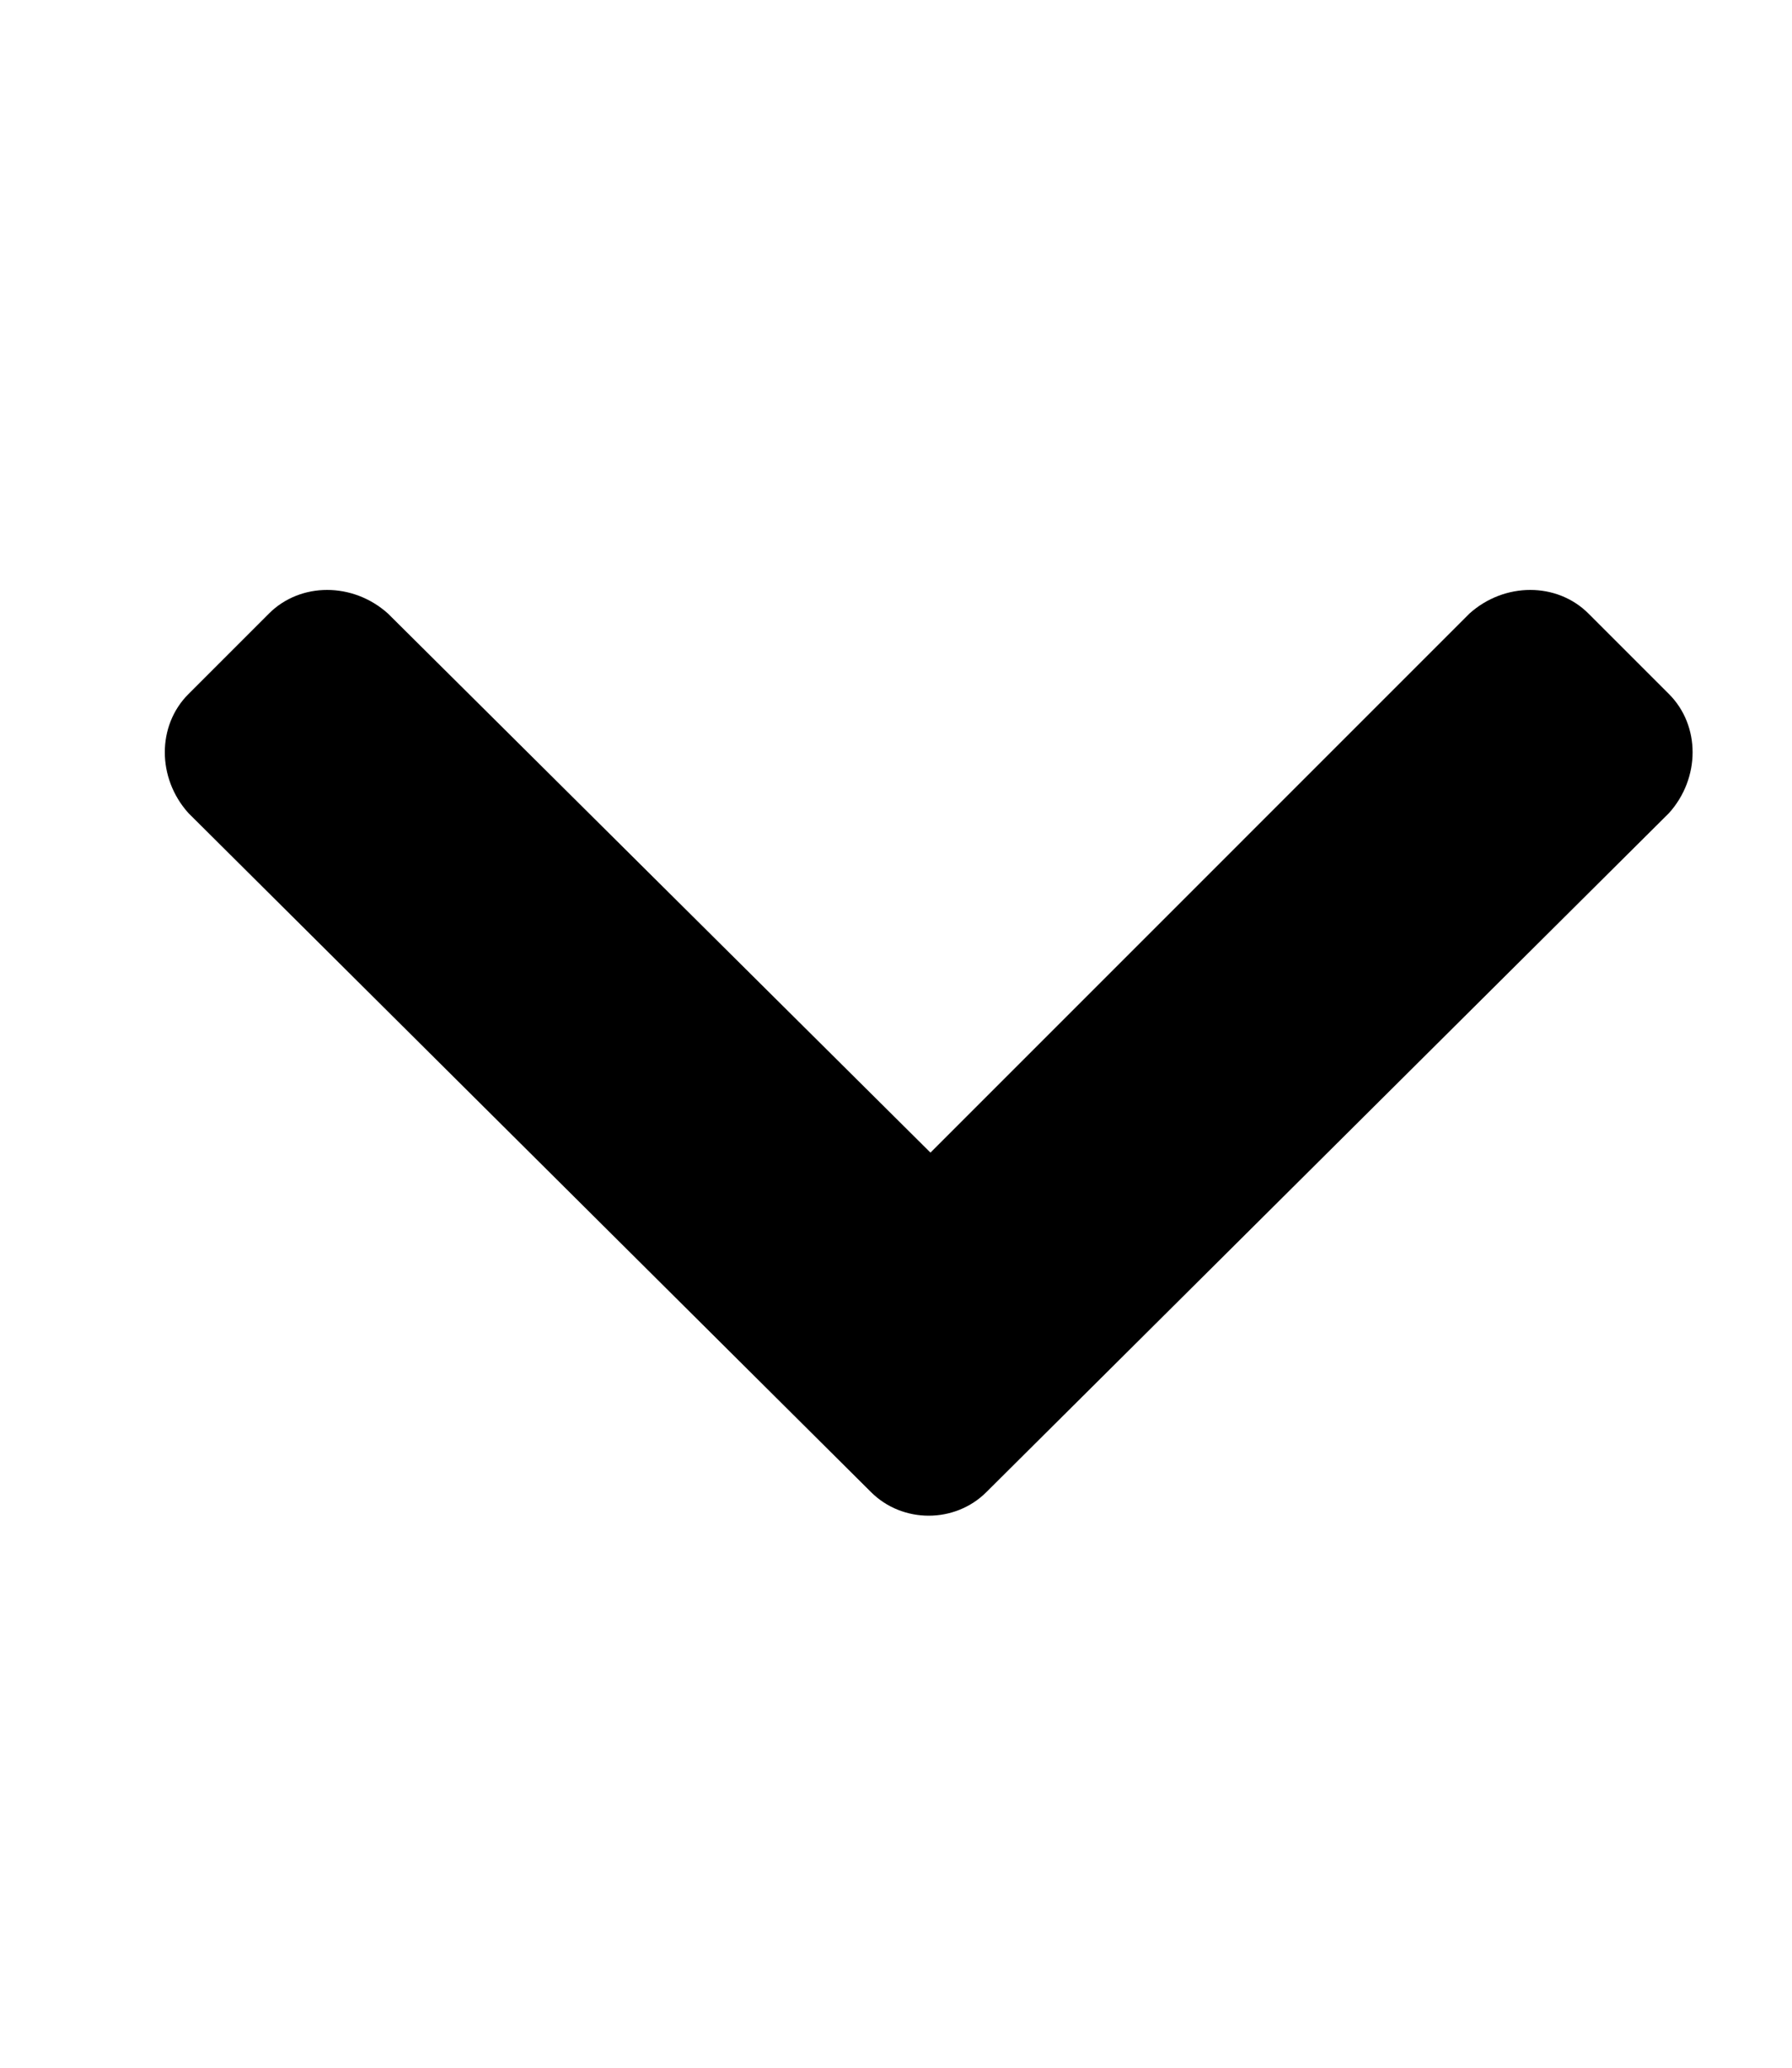 <svg viewBox="0 0 26 30" fill="none" xmlns="http://www.w3.org/2000/svg">
<path d="M12.637 21.648L2.734 11.797C2.277 11.289 2.277 10.527 2.734 10.07L3.902 8.902C4.359 8.445 5.121 8.445 5.629 8.902L13.5 16.723L21.32 8.902C21.828 8.445 22.59 8.445 23.047 8.902L24.215 10.07C24.672 10.527 24.672 11.289 24.215 11.797L14.312 21.648C13.855 22.105 13.094 22.105 12.637 21.648Z" fill="black"/>
</svg>
